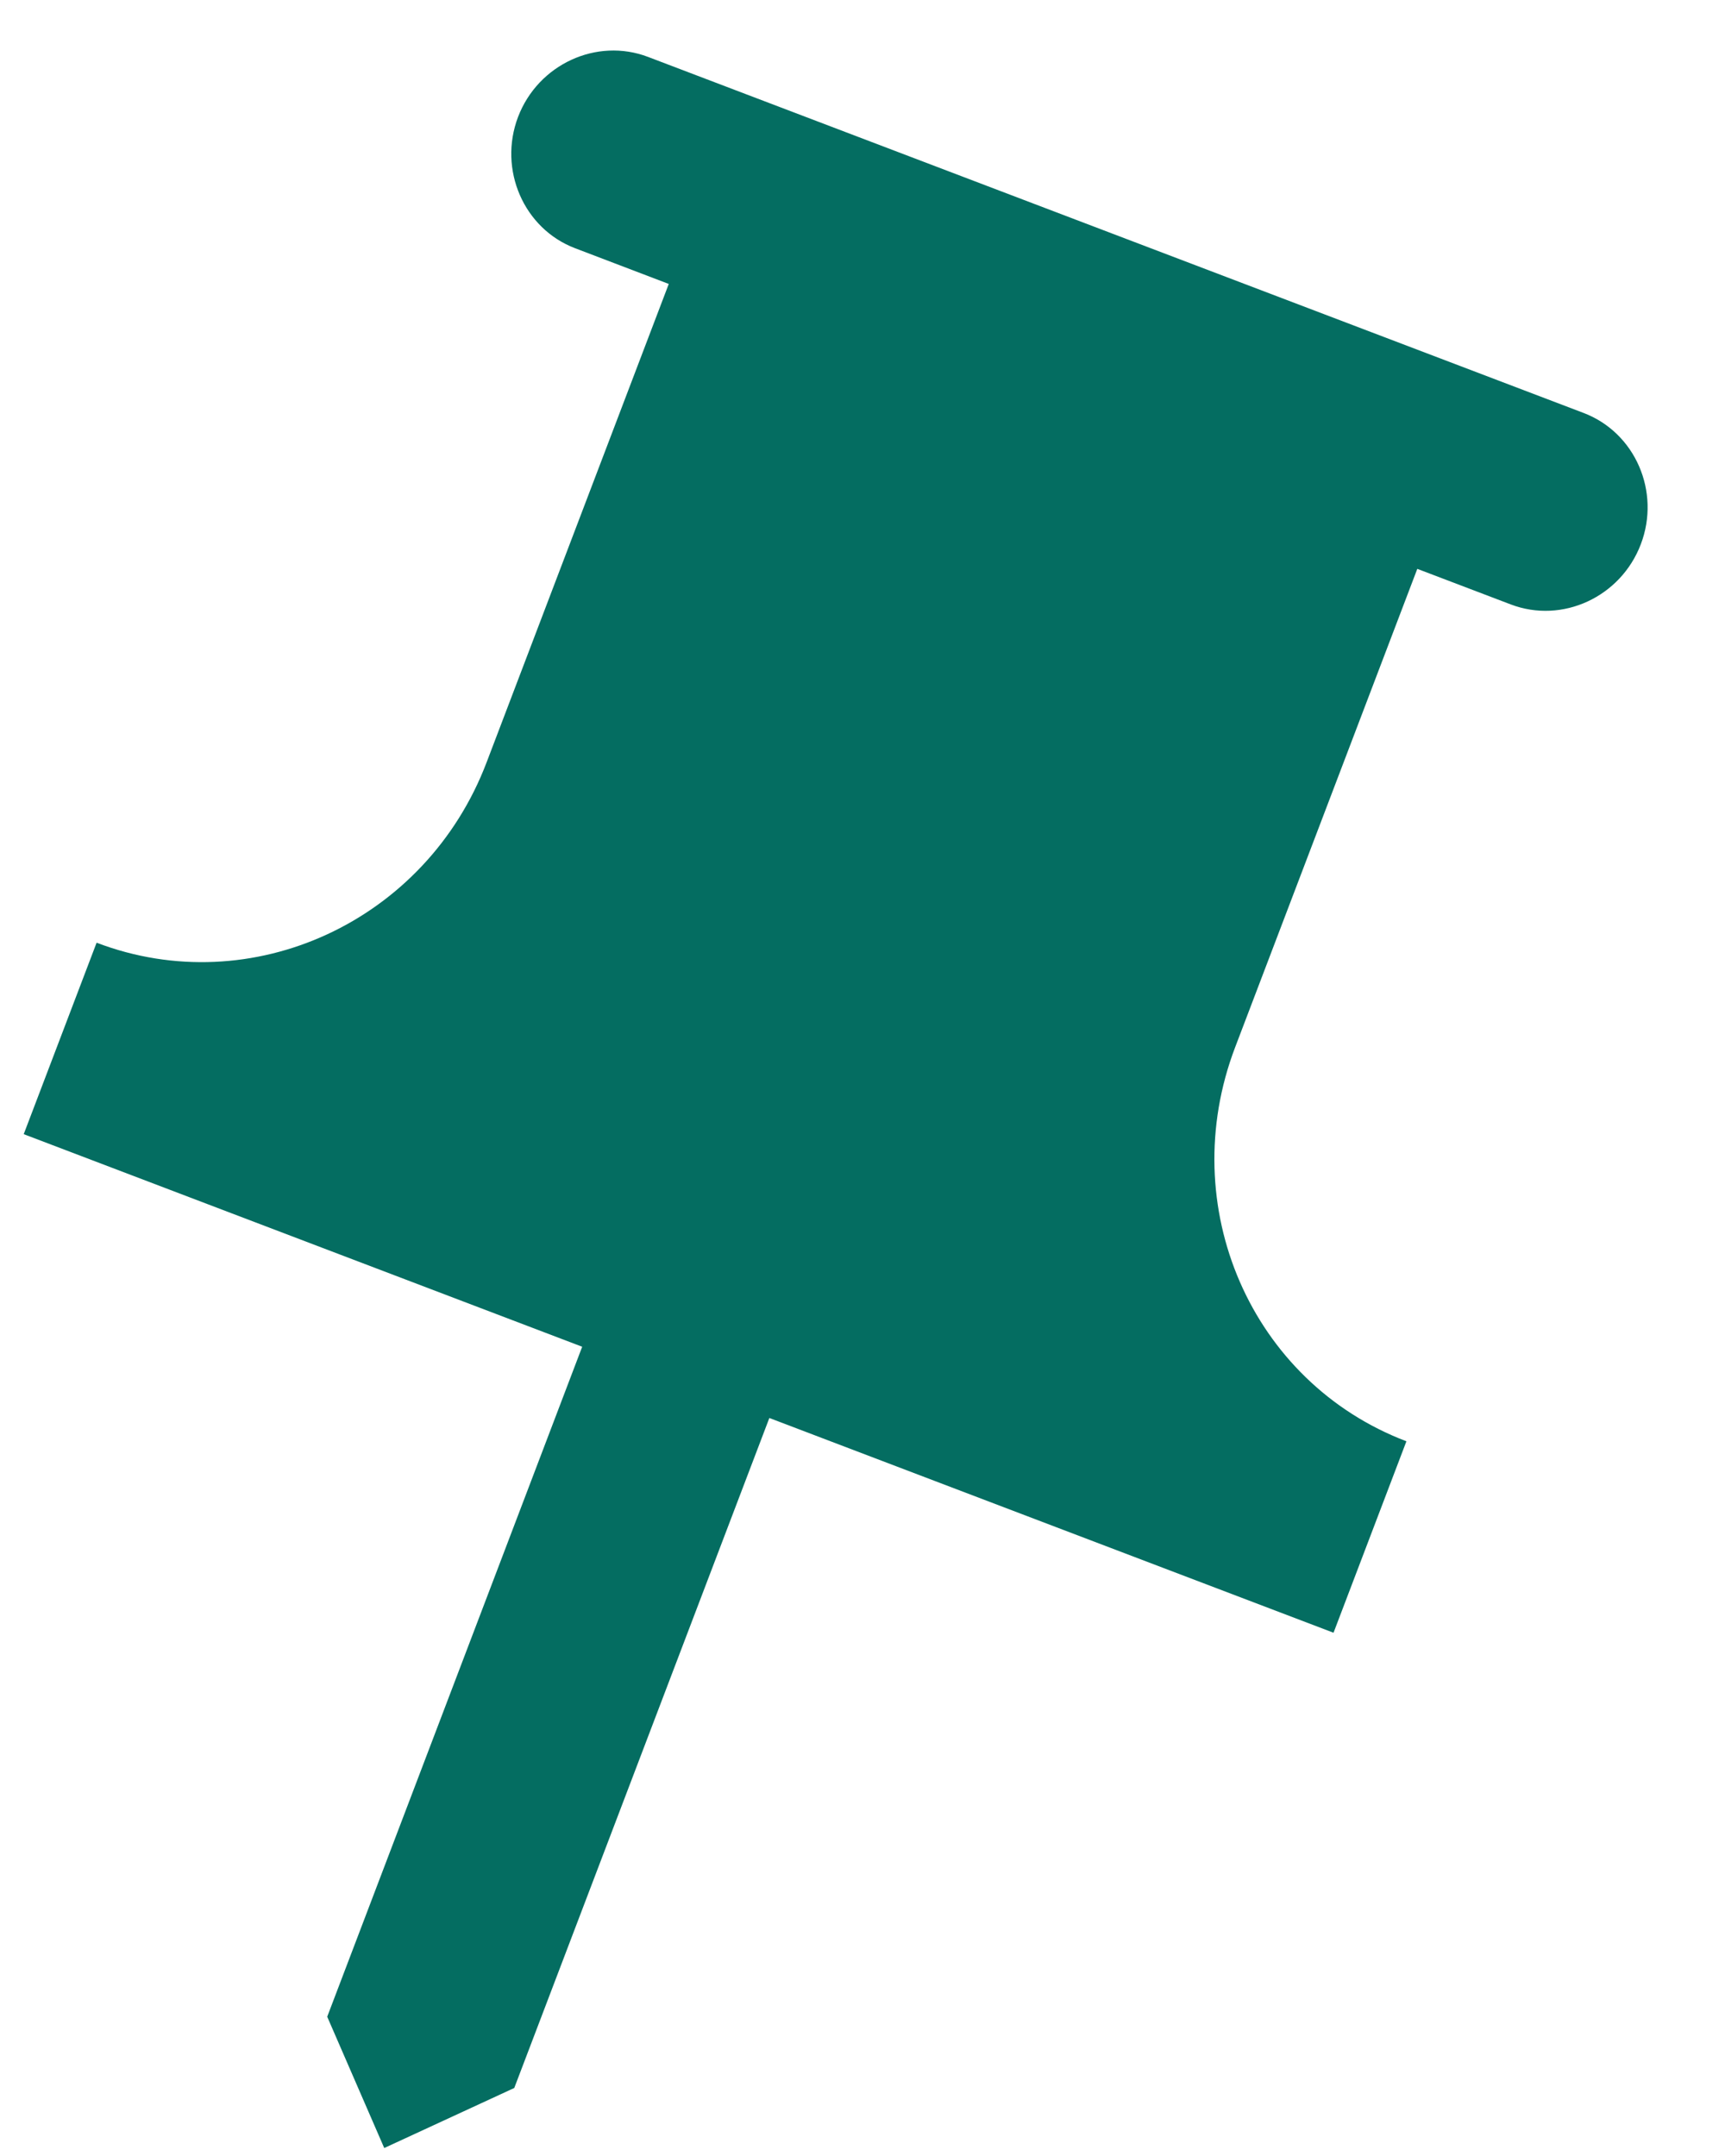 <svg width="16" height="20" viewBox="0 0 16 20" fill="none" xmlns="http://www.w3.org/2000/svg">
<path d="M14.689 3.831L6.011 0.528C5.534 0.346 4.991 0.597 4.805 1.085C4.62 1.573 4.858 2.122 5.335 2.303L6.203 2.634L4.513 7.073C3.952 8.547 2.336 9.294 0.896 8.745L0.22 10.521L5.4 12.493L3.035 18.708L3.564 19.926L4.77 19.369L7.136 13.154L12.369 15.146L13.045 13.37C11.604 12.822 10.895 11.19 11.456 9.716L13.146 5.277L14.013 5.607C14.491 5.789 15.033 5.538 15.219 5.049C15.405 4.561 15.167 4.013 14.689 3.831Z" fill="#046D61"/>
</svg>
